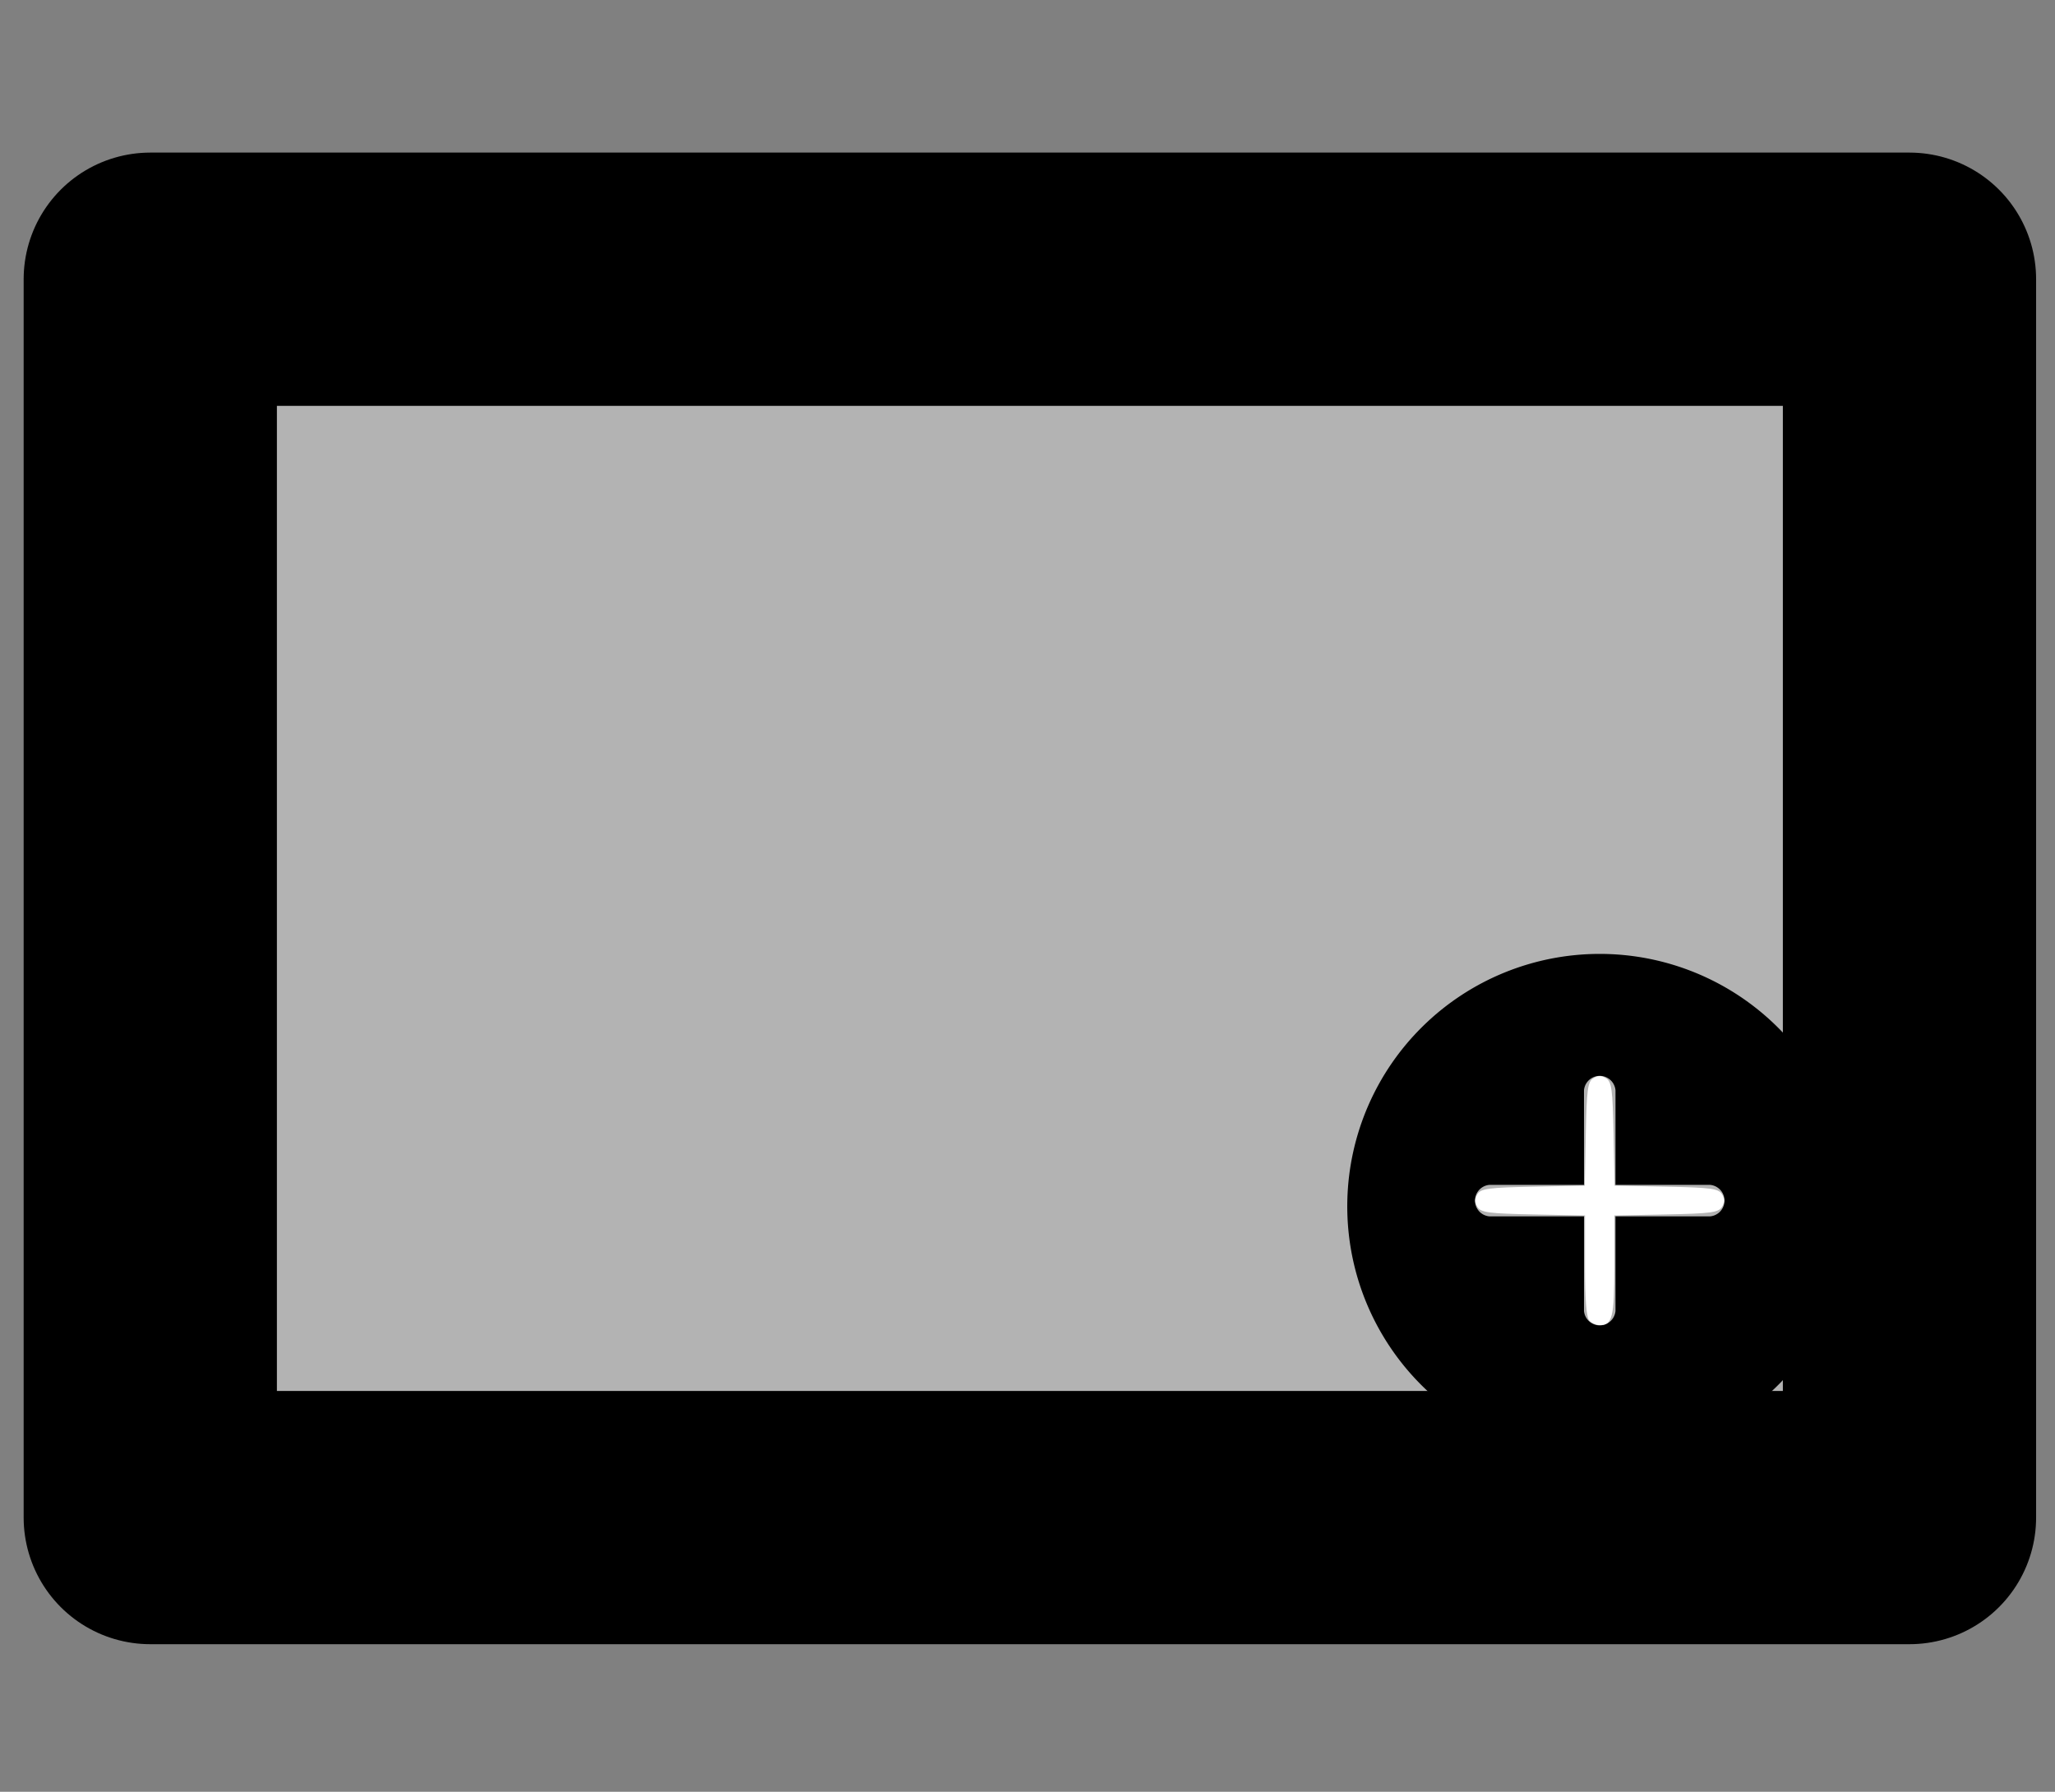 <?xml version="1.0" encoding="UTF-8" standalone="no"?>
<!-- Created with Inkscape (http://www.inkscape.org/) -->

<svg
   width="15.986"
   height="13.938"
   viewBox="0 0 15.986 13.938"
   version="1.1"
   id="svg5"
   inkscape:version="1.1.2 (0a00cf5339, 2022-02-04)"
   sodipodi:docname="bootstrapgrid-row-draft.svg"
   xmlns:inkscape="http://www.inkscape.org/namespaces/inkscape"
   xmlns:sodipodi="http://sodipodi.sourceforge.net/DTD/sodipodi-0.dtd"
   xmlns="http://www.w3.org/2000/svg"
   xmlns:svg="http://www.w3.org/2000/svg">
  <rect x="0" y="0" width="15.986" height="13.938" fill="#808080" stroke="none"/>
  <sodipodi:namedview
     id="namedview7"
     pagecolor="#ffffff"
     bordercolor="#666666"
     borderopacity="1.0"
     inkscape:pageshadow="2"
     inkscape:pageopacity="0.0"
     inkscape:pagecheckerboard="0"
     inkscape:document-units="px"
     showgrid="false"
     inkscape:snap-page="false"
     inkscape:zoom="35.118597"
     inkscape:cx="4.3709035"
     inkscape:cy="6.9905982"
     inkscape:window-width="1551"
     inkscape:window-height="1082"
     inkscape:window-x="26"
     inkscape:window-y="23"
     inkscape:window-maximized="0"
     inkscape:current-layer="layer11"
     fit-margin-top="0"
     fit-margin-left="0"
     fit-margin-right="0"
     fit-margin-bottom="0" />
  <defs
     id="defs2">
    <inkscape:path-effect
       effect="fillet_chamfer"
       id="path-effect2374"
       is_visible="true"
       lpeversion="1"
       satellites_param="F,1,0,1,0,0.01,0,1 @ F,1,0,1,0,0.01,0,1 @ F,1,0,1,0,0.01,0,1 @ F,1,0,1,0,0.01,0,1"
       unit="px"
       method="auto"
       mode="F"
       radius="1"
       chamfer_steps="1"
       flexible="true"
       use_knot_distance="true"
       apply_no_radius="true"
       apply_with_radius="true"
       only_selected="false"
       hide_knots="false" />
    <linearGradient
       id="linearGradient1557"
       inkscape:swatch="solid">
      <stop
         style="stop-color:#000000;stop-opacity:1;"
         offset="0"
         id="stop1555" />
    </linearGradient>
    <linearGradient
       id="linearGradient1515"
       inkscape:swatch="solid">
      <stop
         style="stop-color:#000000;stop-opacity:1;"
         offset="0"
         id="stop1513" />
    </linearGradient>
  </defs>
  <g
     inkscape:groupmode="layer"
     id="layer2"
     inkscape:label="container"
     transform="translate(-503.598,-376.574)"
     style="display:inline"
     sodipodi:insensitive="true">
    <path
       style="fill:#4d4d4d;stroke:#000000;stroke-width:0.968;stroke-linecap:round;stroke-linejoin:round;stroke-miterlimit:3.6;stroke-dasharray:none;stroke-opacity:1;paint-order:markers stroke fill"
       id="rect2292"
       width="13.1"
       height="12.969"
       x="505.041"
       y="377.058"
       inkscape:path-effect="#path-effect2374"
       d="m 505.172,377.058 h 12.84 a 0.13,0.13 45 0 1 0.13,0.13 v 12.709 a 0.131,0.131 135 0 1 -0.131,0.131 h -12.84 a 0.13,0.13 45 0 1 -0.13,-0.13 v -12.709 a 0.131,0.131 135 0 1 0.131,-0.131 z"
       sodipodi:type="rect" />
  </g>
  <g
     inkscape:groupmode="layer"
     id="layer3"
     inkscape:label="row"
     transform="translate(-503.598,-376.574)"
     style="display:inline"
     sodipodi:insensitive="true">
    <rect
       style="fill:#f9f9f9;stroke:#000000;stroke-width:0.5;stroke-linejoin:round;stroke-miterlimit:4;stroke-dasharray:none;stroke-opacity:1;paint-order:markers stroke fill"
       id="rect3145"
       width="12.588"
       height="9.739"
       x="505.229"
       y="378.693" />
    <rect
       style="fill:#b3b3b3;stroke:#000000;stroke-width:1.97;stroke-linejoin:round;stroke-miterlimit:4;stroke-dasharray:none;stroke-opacity:1;paint-order:markers stroke fill"
       id="rect3521"
       width="13.685"
       height="9.633"
       x="504.767"
       y="378.746" />
  </g>
  <g
     inkscape:groupmode="layer"
     id="layer4"
     inkscape:label="column"
     sodipodi:insensitive="true"
     transform="translate(-503.598,-376.574)"
     style="display:none">
    <rect
       style="fill:#ffffff;stroke:#000000;stroke-width:0.481;stroke-linejoin:round;stroke-miterlimit:4;stroke-dasharray:none;stroke-opacity:1;paint-order:markers stroke fill"
       id="rect3546"
       width="5.613"
       height="5.722"
       x="505.99"
       y="380.471" />
    <rect
       style="fill:#ffffff;stroke:#000000;stroke-width:0.481;stroke-linejoin:round;stroke-miterlimit:4;stroke-dasharray:none;stroke-opacity:1;paint-order:markers stroke fill"
       id="rect3546-3"
       width="5.613"
       height="5.722"
       x="511.603"
       y="380.471" />
  </g>
  <g
     inkscape:groupmode="layer"
     id="layer5"
     inkscape:label="flair"
     style="display:none"
     sodipodi:insensitive="true">
    <g
       id="g6552"
       transform="matrix(0.516,0.097,-0.099,0.506,10.989,6.881)">
      <path
         sodipodi:type="star"
         style="fill:#ffffff;stroke:#ffffff;stroke-width:5.065;stroke-linecap:round;stroke-linejoin:round;stroke-miterlimit:4;stroke-dasharray:none;stroke-opacity:1;paint-order:markers stroke fill"
         id="path4519-6"
         inkscape:flatsided="false"
         sodipodi:sides="5"
         sodipodi:cx="13.111825"
         sodipodi:cy="9.2424278"
         sodipodi:r1="3.7677617"
         sodipodi:r2="1.8838809"
         sodipodi:arg1="0.74804428"
         sodipodi:arg2="1.3763628"
         inkscape:rounded="0"
         inkscape:randomized="0"
         inkscape:transform-center-x="0.27027623"
         inkscape:transform-center-y="-0.1663888"
         d="M 15.874,11.805 13.476,11.091 11.528,12.661 11.466,10.16 9.371,8.792 11.731,7.961 12.384,5.546 13.904,7.533 16.403,7.408 14.982,9.467 Z"
         transform="matrix(1.201,0,0,1.196,-10.668,-5.344)" />
      <path
         sodipodi:type="star"
         style="fill:#000000;stroke:#000000;stroke-width:1.9;stroke-linecap:round;stroke-linejoin:miter;stroke-miterlimit:3;stroke-dasharray:none;stroke-opacity:1;paint-order:markers stroke fill"
         id="path4519"
         inkscape:flatsided="false"
         sodipodi:sides="5"
         sodipodi:cx="5.0923052"
         sodipodi:cy="5.7583709"
         sodipodi:r1="3.7677617"
         sodipodi:r2="1.8838809"
         sodipodi:arg1="0.74804428"
         sodipodi:arg2="1.3763628"
         inkscape:rounded="0"
         inkscape:randomized="0"
         d="M 7.854,8.321 5.456,7.607 3.508,9.177 3.447,6.676 1.352,5.308 3.711,4.477 4.364,2.062 5.884,4.049 8.383,3.924 6.963,5.983 Z"
         inkscape:transform-center-x="0.22495576"
         inkscape:transform-center-y="-0.13906419" />
    </g>
  </g>
  <g
     inkscape:groupmode="layer"
     id="layer10"
     inkscape:label="add"
     style="display:inline"
     sodipodi:insensitive="true">
    <g
       id="g9223">
      <path
         d="m 14.408,9.34 a 1.964,1.964 0 1 1 -3.927,0 1.964,1.964 0 0 1 3.927,0 z m -1.841,-0.859 a 0.123,0.123 0 0 0 -0.245,0 v 0.736 h -0.736 a 0.123,0.123 0 0 0 0,0.245 h 0.736 v 0.736 a 0.123,0.123 0 0 0 0.245,0 V 9.462 h 0.736 a 0.123,0.123 0 0 0 0,-0.245 h -0.736 z"
         id="path7821"
         style="display:inline;stroke-width:0.245" />
      <path
         style="fill:#ffffff;stroke-width:0.036;stroke-linecap:round;stroke-linejoin:round;paint-order:stroke fill markers"
         d="M 12.364,10.274 C 12.341,10.25 12.33,10.114 12.33,9.847 V 9.455 l -0.403,-0.008 c -0.347,-0.007 -0.407,-0.015 -0.434,-0.058 -0.023,-0.036 -0.023,-0.063 0,-0.1 0.027,-0.043 0.087,-0.051 0.433,-0.058 l 0.402,-0.008 0.008,-0.402 c 0.007,-0.347 0.015,-0.406 0.058,-0.433 0.036,-0.023 0.063,-0.023 0.1,0 0.043,0.027 0.051,0.087 0.058,0.433 l 0.008,0.402 0.402,0.008 c 0.347,0.007 0.406,0.015 0.433,0.058 0.023,0.036 0.023,0.063 0,0.1 -0.027,0.043 -0.087,0.051 -0.434,0.058 l -0.403,0.008 v 0.392 c 0,0.4 -0.015,0.461 -0.114,0.461 -0.025,0 -0.061,-0.015 -0.08,-0.034 z"
         id="path9102" />
    </g>
  </g>
  <g
     inkscape:groupmode="layer"
     id="layer11"
     inkscape:label="delete"
     style="display:none">
    <path
       d="m 13.909,6.742 a 0.306,0.306 0 0 1 0.306,0.306 v 3.672 a 0.306,0.306 0 0 1 -0.306,0.306 H 10.237 A 0.306,0.306 0 0 1 9.931,10.719 V 7.048 a 0.306,0.306 0 0 1 0.306,-0.306 z m -3.672,-0.306 a 0.612,0.612 0 0 0 -0.612,0.612 v 3.672 a 0.612,0.612 0 0 0 0.612,0.612 h 3.672 a 0.612,0.612 0 0 0 0.612,-0.612 V 7.048 a 0.612,0.612 0 0 0 -0.612,-0.612 z"
       id="path7930"
       style="display:inline;stroke-width:0.306" />
    <path
       d="m 11.047,7.857 a 0.153,0.153 0 0 1 0.217,0 l 0.81,0.81 0.81,-0.81 a 0.153,0.153 0 0 1 0.217,0.217 l -0.81,0.81 0.81,0.81 a 0.153,0.153 0 0 1 -0.217,0.217 l -0.81,-0.81 -0.81,0.81 a 0.153,0.153 0 0 1 -0.217,-0.217 l 0.81,-0.81 -0.81,-0.81 a 0.153,0.153 0 0 1 0,-0.217 z"
       id="path7932"
       style="display:inline;stroke-width:0.306" />
    <path
       style="fill:#ffffff;stroke-width:0.036;stroke-linecap:round;stroke-linejoin:round;paint-order:stroke fill markers"
       d="m 10.102,10.975 c -0.169,-0.091 -0.164,-0.035 -0.164,-2.091 0,-2.065 -0.005,-2.002 0.17,-2.092 0.126,-0.065 3.806,-0.065 3.931,0 0.175,0.091 0.17,0.027 0.17,2.092 0,2.065 0.005,2.002 -0.17,2.092 -0.124,0.064 -3.819,0.063 -3.937,-0.001 z m 1.549,-1.428 0.422,-0.419 0.422,0.419 c 0.439,0.436 0.498,0.471 0.608,0.372 0.113,-0.102 0.073,-0.169 -0.367,-0.613 L 12.318,8.884 12.737,8.462 c 0.436,-0.439 0.471,-0.498 0.372,-0.608 -0.102,-0.113 -0.169,-0.073 -0.613,0.367 L 12.073,8.64 11.651,8.221 C 11.212,7.785 11.154,7.749 11.043,7.849 c -0.113,0.102 -0.073,0.169 0.367,0.613 l 0.419,0.422 -0.419,0.422 c -0.436,0.439 -0.471,0.498 -0.372,0.608 0.102,0.113 0.169,0.073 0.613,-0.367 z"
       id="path9320" />
  </g>
</svg>
